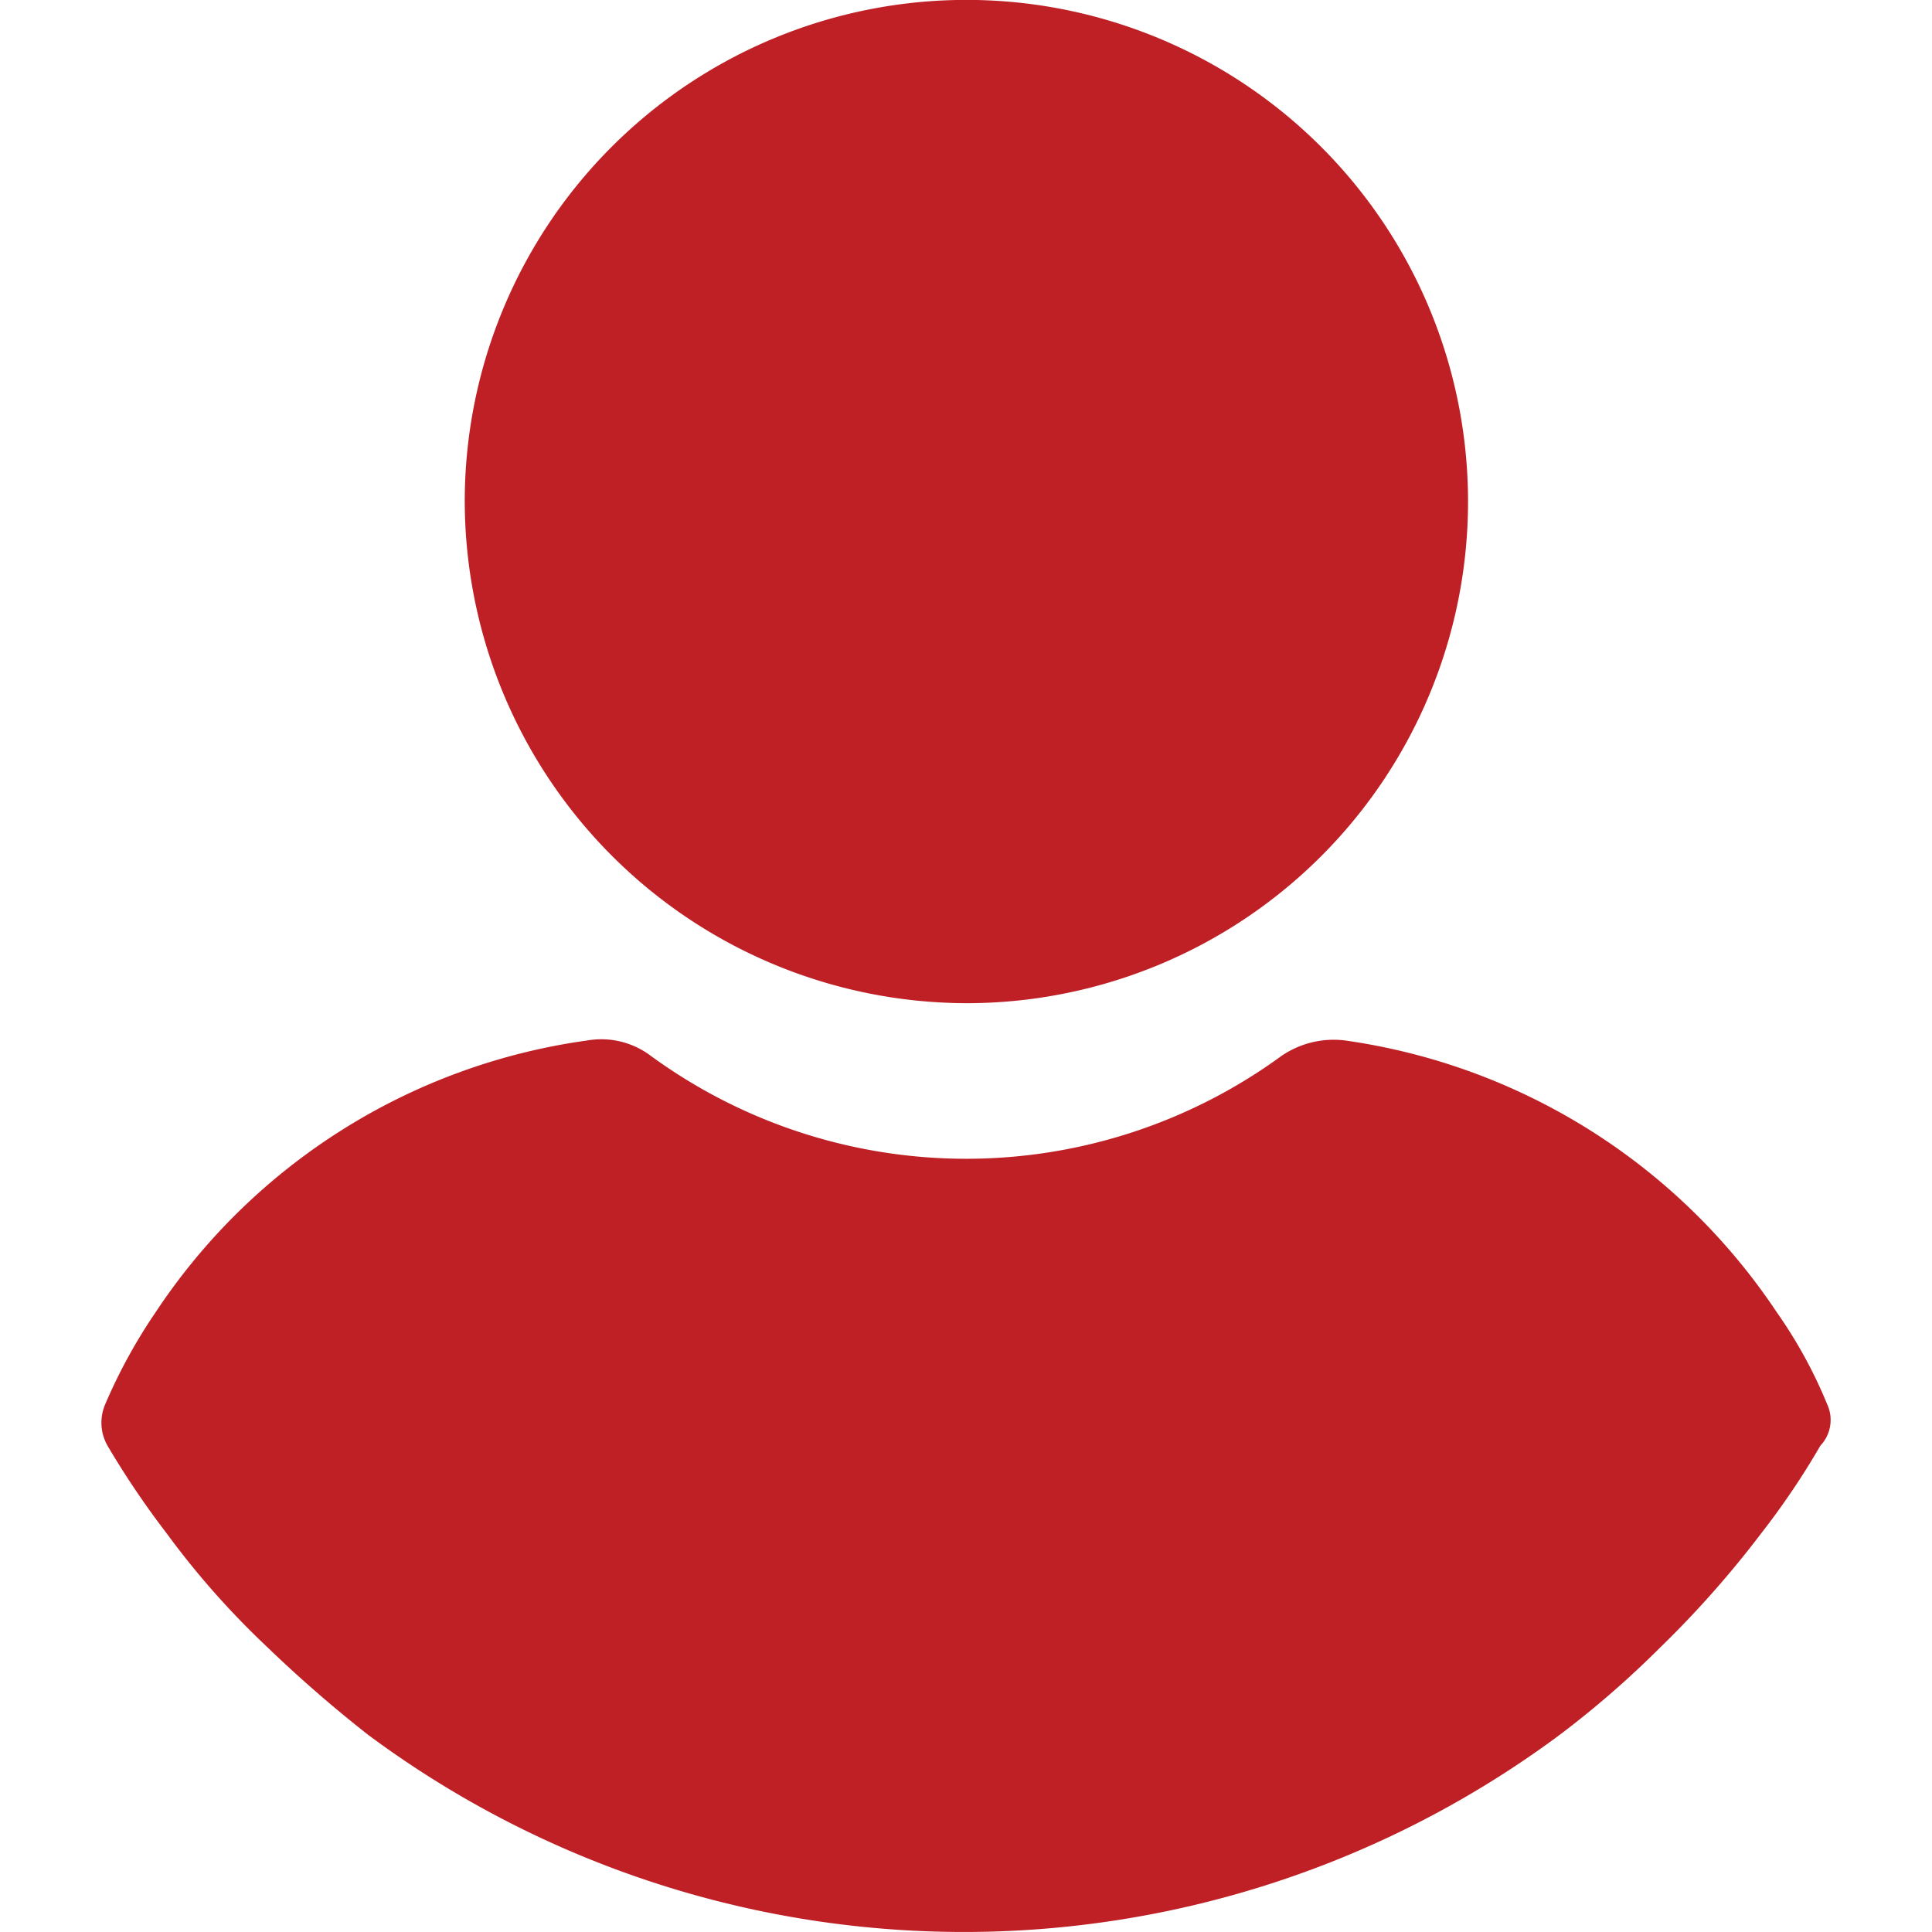 <svg xmlns="http://www.w3.org/2000/svg" width="20" height="20.001" viewBox="0 0 20 20.001">
  <g id="Profile-fill" transform="translate(12692 13923.133)">
    <g id="Group_309" data-name="Group 309" transform="translate(-12692 -13923.133)">
      <rect id="Rectangle_167666" data-name="Rectangle 167666" width="20" height="20" transform="translate(0 0.001)" fill="none"/>
      <g id="Group_315" data-name="Group 315" transform="translate(0.001 0)">
        <rect id="Rectangle_167462" data-name="Rectangle 167462" width="20" height="20" transform="translate(-0.001 0.001)" fill="none"/>
        <g id="user" transform="translate(1.05)">
          <g id="Group_215" data-name="Group 215" transform="translate(0)">
            <g id="Group_214" data-name="Group 214">
              <path id="Path_114063" data-name="Path 114063" d="M115.985,10.385a5.193,5.193,0,1,0-5.193-5.193A5.206,5.206,0,0,0,115.985,10.385Z" transform="translate(-107.032 0)" fill="#bf2025"/>
              <path id="Path_114064" data-name="Path 114064" d="M42.028,251.619a4.841,4.841,0,0,0-.522-.952,6.454,6.454,0,0,0-4.467-2.812.956.956,0,0,0-.658.159,5.535,5.535,0,0,1-6.53,0,.851.851,0,0,0-.658-.159,6.408,6.408,0,0,0-4.467,2.812,5.582,5.582,0,0,0-.522.952.482.482,0,0,0,.023.431,9.048,9.048,0,0,0,.612.907,8.62,8.62,0,0,0,1.043,1.179,13.6,13.6,0,0,0,1.043.907,10.34,10.34,0,0,0,12.335,0,9.973,9.973,0,0,0,1.043-.907,10.476,10.476,0,0,0,1.043-1.179,7.953,7.953,0,0,0,.612-.907A.387.387,0,0,0,42.028,251.619Z" transform="translate(-24.165 -237.084)" fill="#bf2025"/>
            </g>
          </g>
        </g>
      </g>
    </g>
  </g>
</svg>
